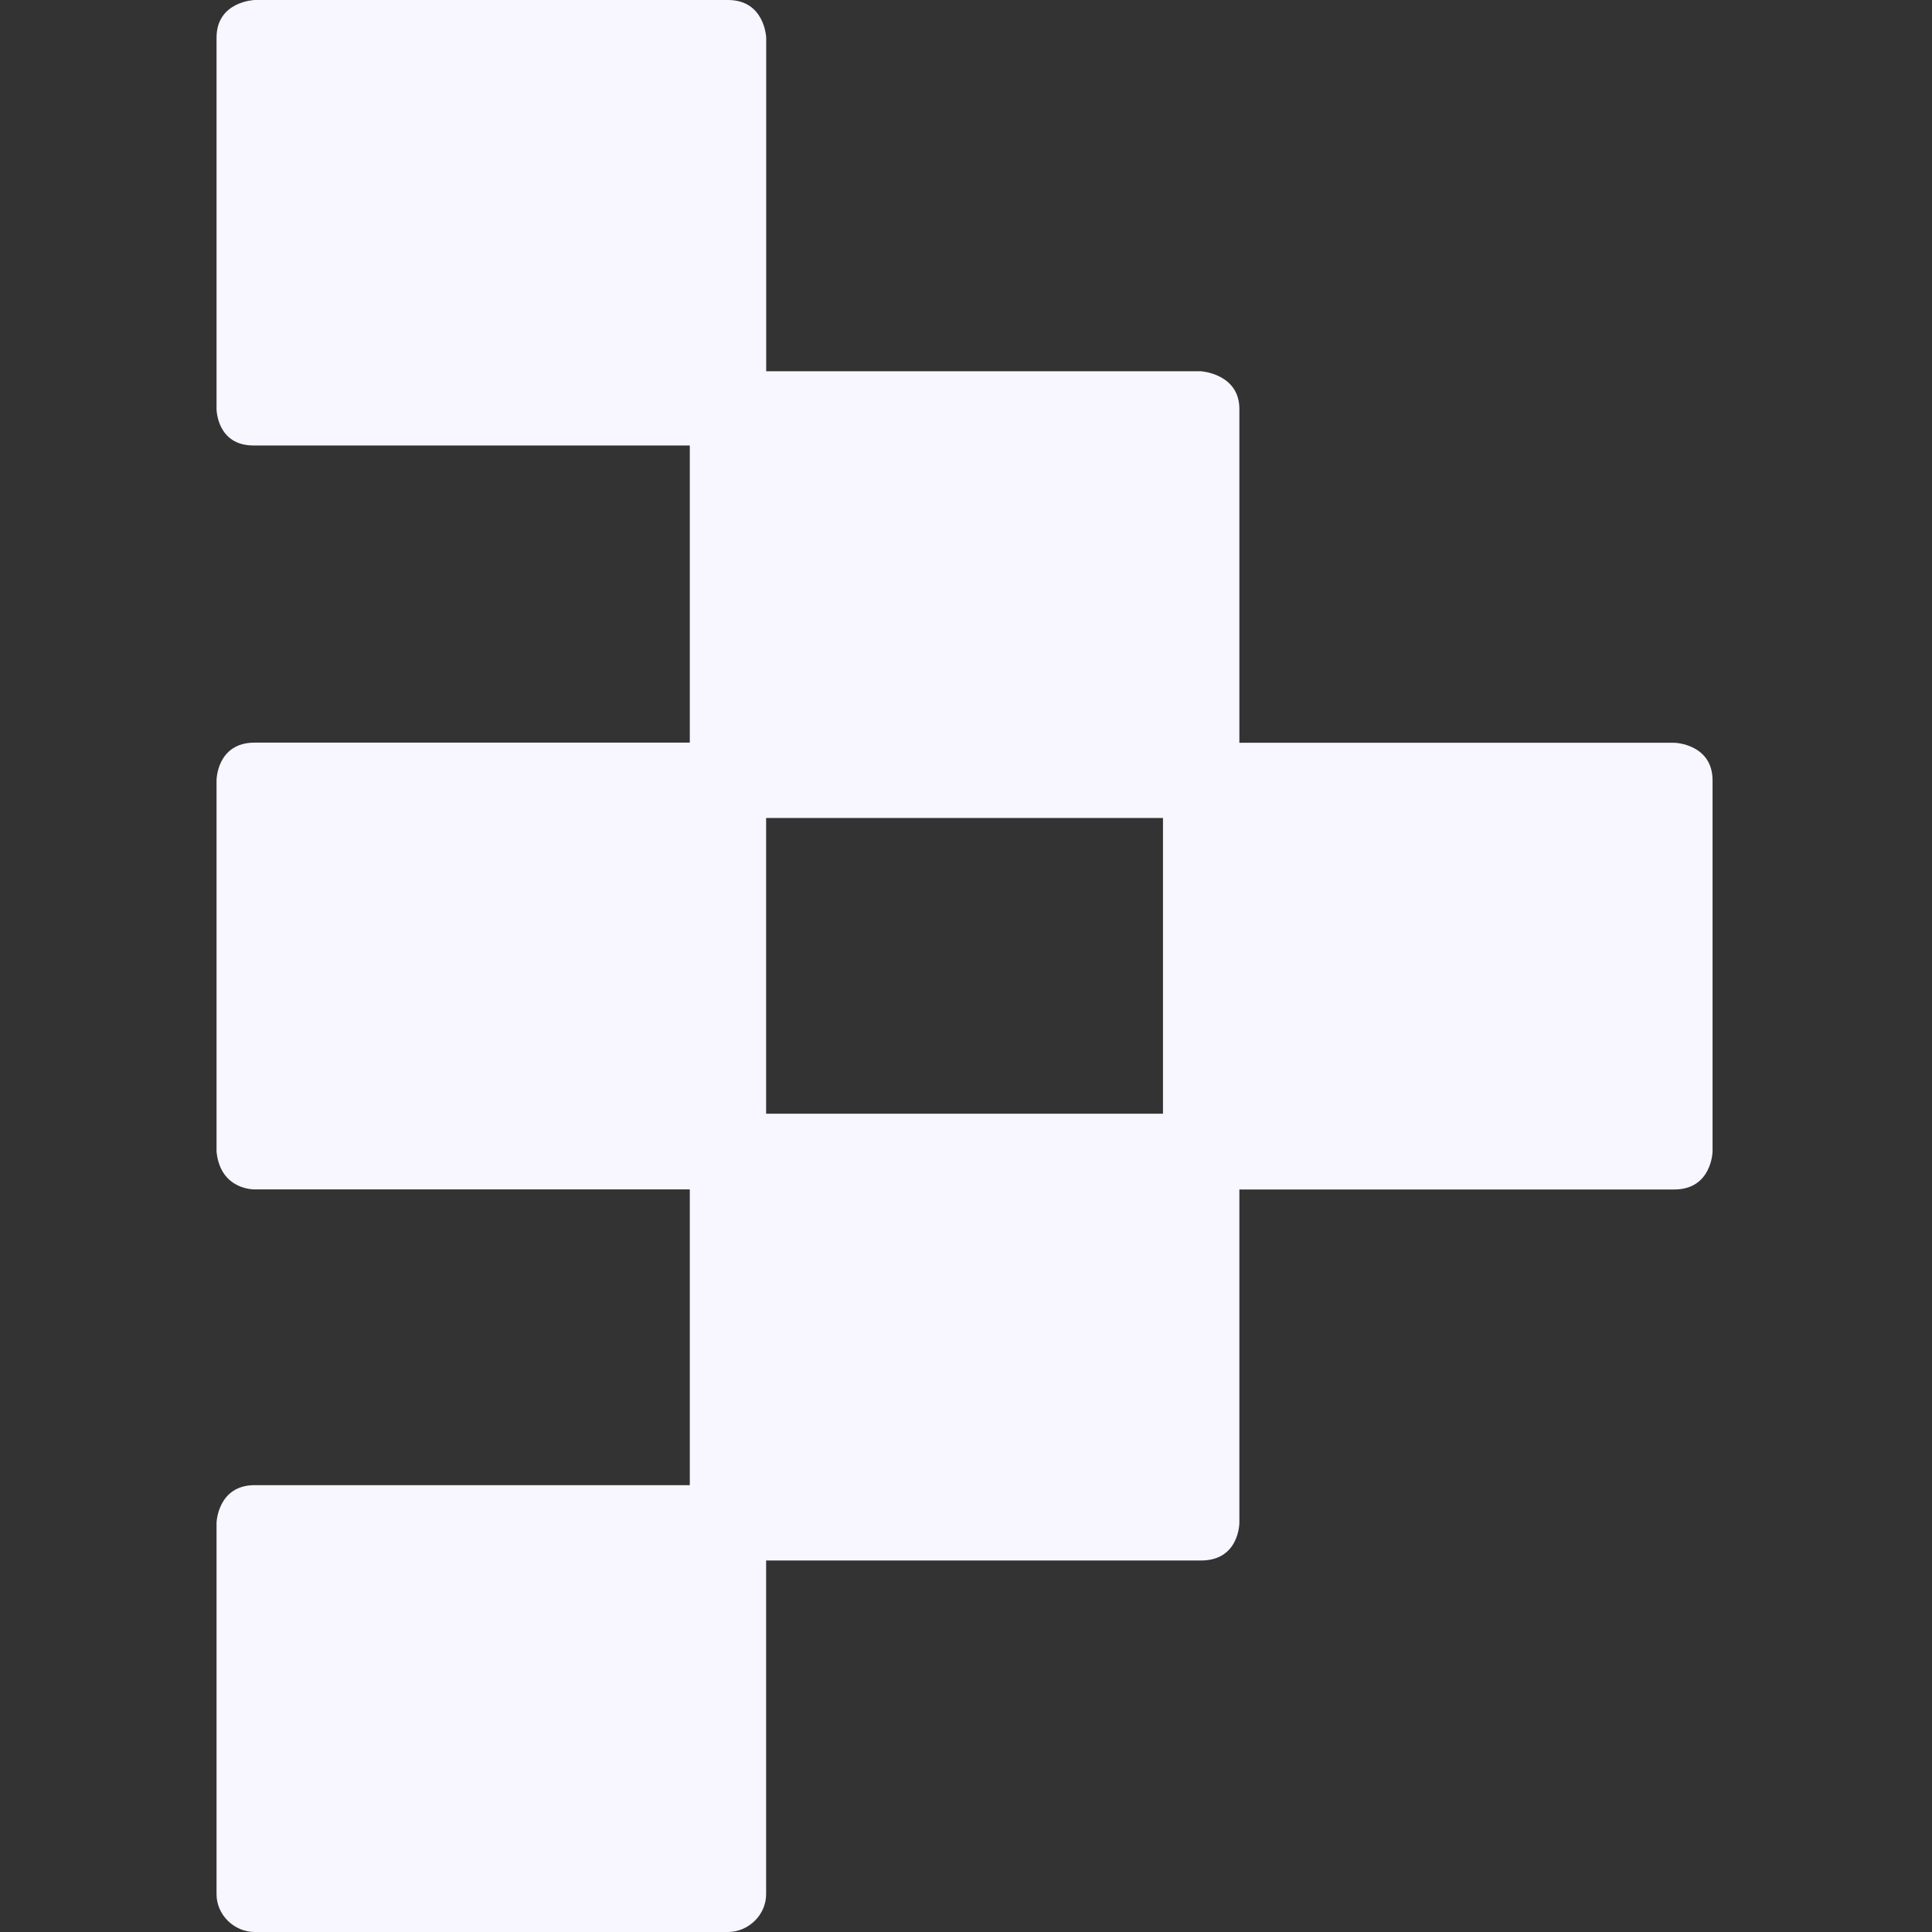 <svg width="24" height="24" viewBox="0 0 24 24" fill="none" xmlns="http://www.w3.org/2000/svg">
<rect x="0" y="0" width="24" height="24" fill="#333333" stroke="none"/>
<path d="M21.274 9.694V14.307C21.274 14.307 21.263 14.776 20.8 14.776H15.396V18.917C15.396 18.917 15.396 19.385 14.921 19.385H9.517V23.532C9.517 23.786 9.299 24 9.042 24H3.164C2.907 24 2.69 23.785 2.69 23.532V18.917C2.69 18.917 2.703 18.449 3.164 18.449H8.569V14.775H3.164C3.164 14.775 2.739 14.788 2.69 14.307V9.693C2.69 9.693 2.692 9.225 3.164 9.225C3.637 9.225 8.569 9.225 8.569 9.225V5.534H3.149C2.692 5.534 2.69 5.081 2.69 5.081V0.468C2.69 0.015 3.164 0 3.164 0H9.043C9.502 0 9.518 0.468 9.518 0.468V4.612H14.922C14.922 4.612 15.396 4.644 15.396 5.08V9.227H20.801C20.8 9.226 21.274 9.241 21.274 9.694ZM14.447 13.835V10.161H9.517V13.835H14.447Z" fill="#F8F6FF"/>
</svg>
